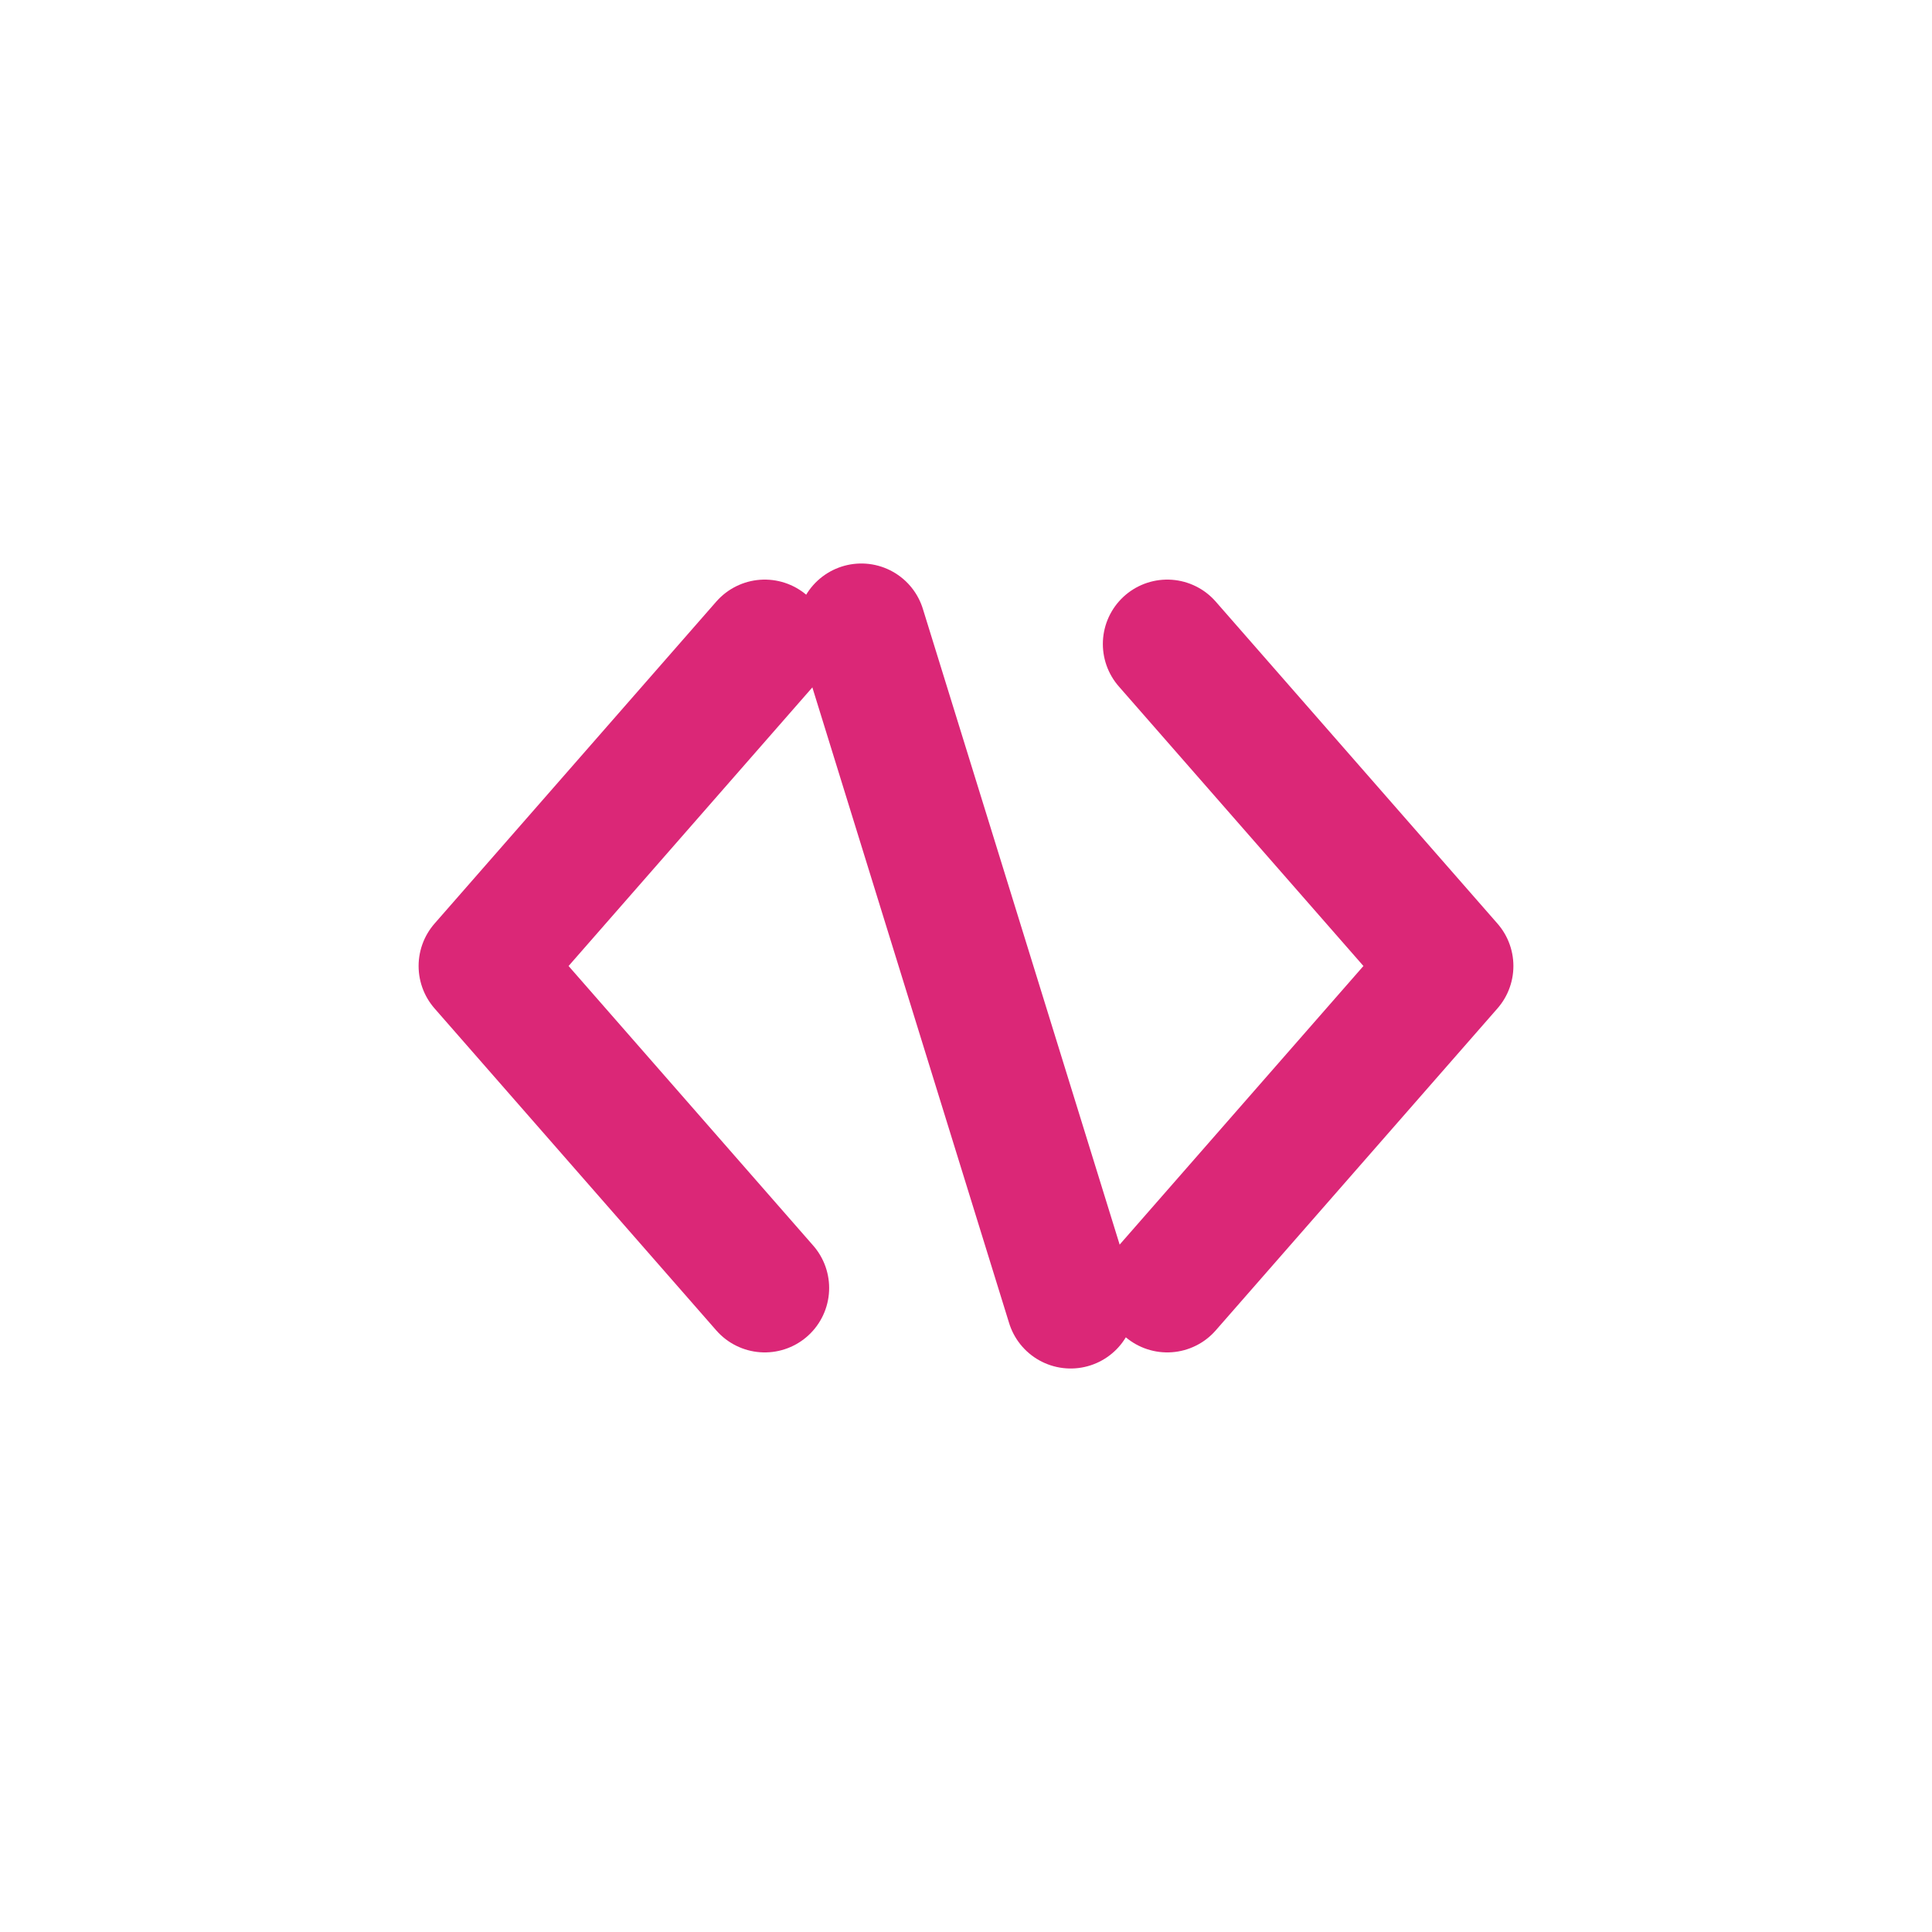 <svg xmlns="http://www.w3.org/2000/svg" viewBox="0 0 24 24" width="200" height="200" role="img" aria-labelledby="title">
  <!-- left chevron "<" -->
  <polyline points="9.5,8 6,12 9.5,16" fill="none" stroke="#DB2777" stroke-width="1.6" stroke-linecap="round" stroke-linejoin="round"/>
  <!-- right chevron ">" -->
  <polyline points="14.5,8 18,12 14.5,16" fill="none" stroke="#DB2777" stroke-width="1.6" stroke-linecap="round" stroke-linejoin="round"/>
  <!-- slash "/" -->
  <line x1="10.7" y1="7.8" x2="13.3" y2="16.2" stroke="#DB2777" stroke-width="1.6" stroke-linecap="round" />
</svg>
